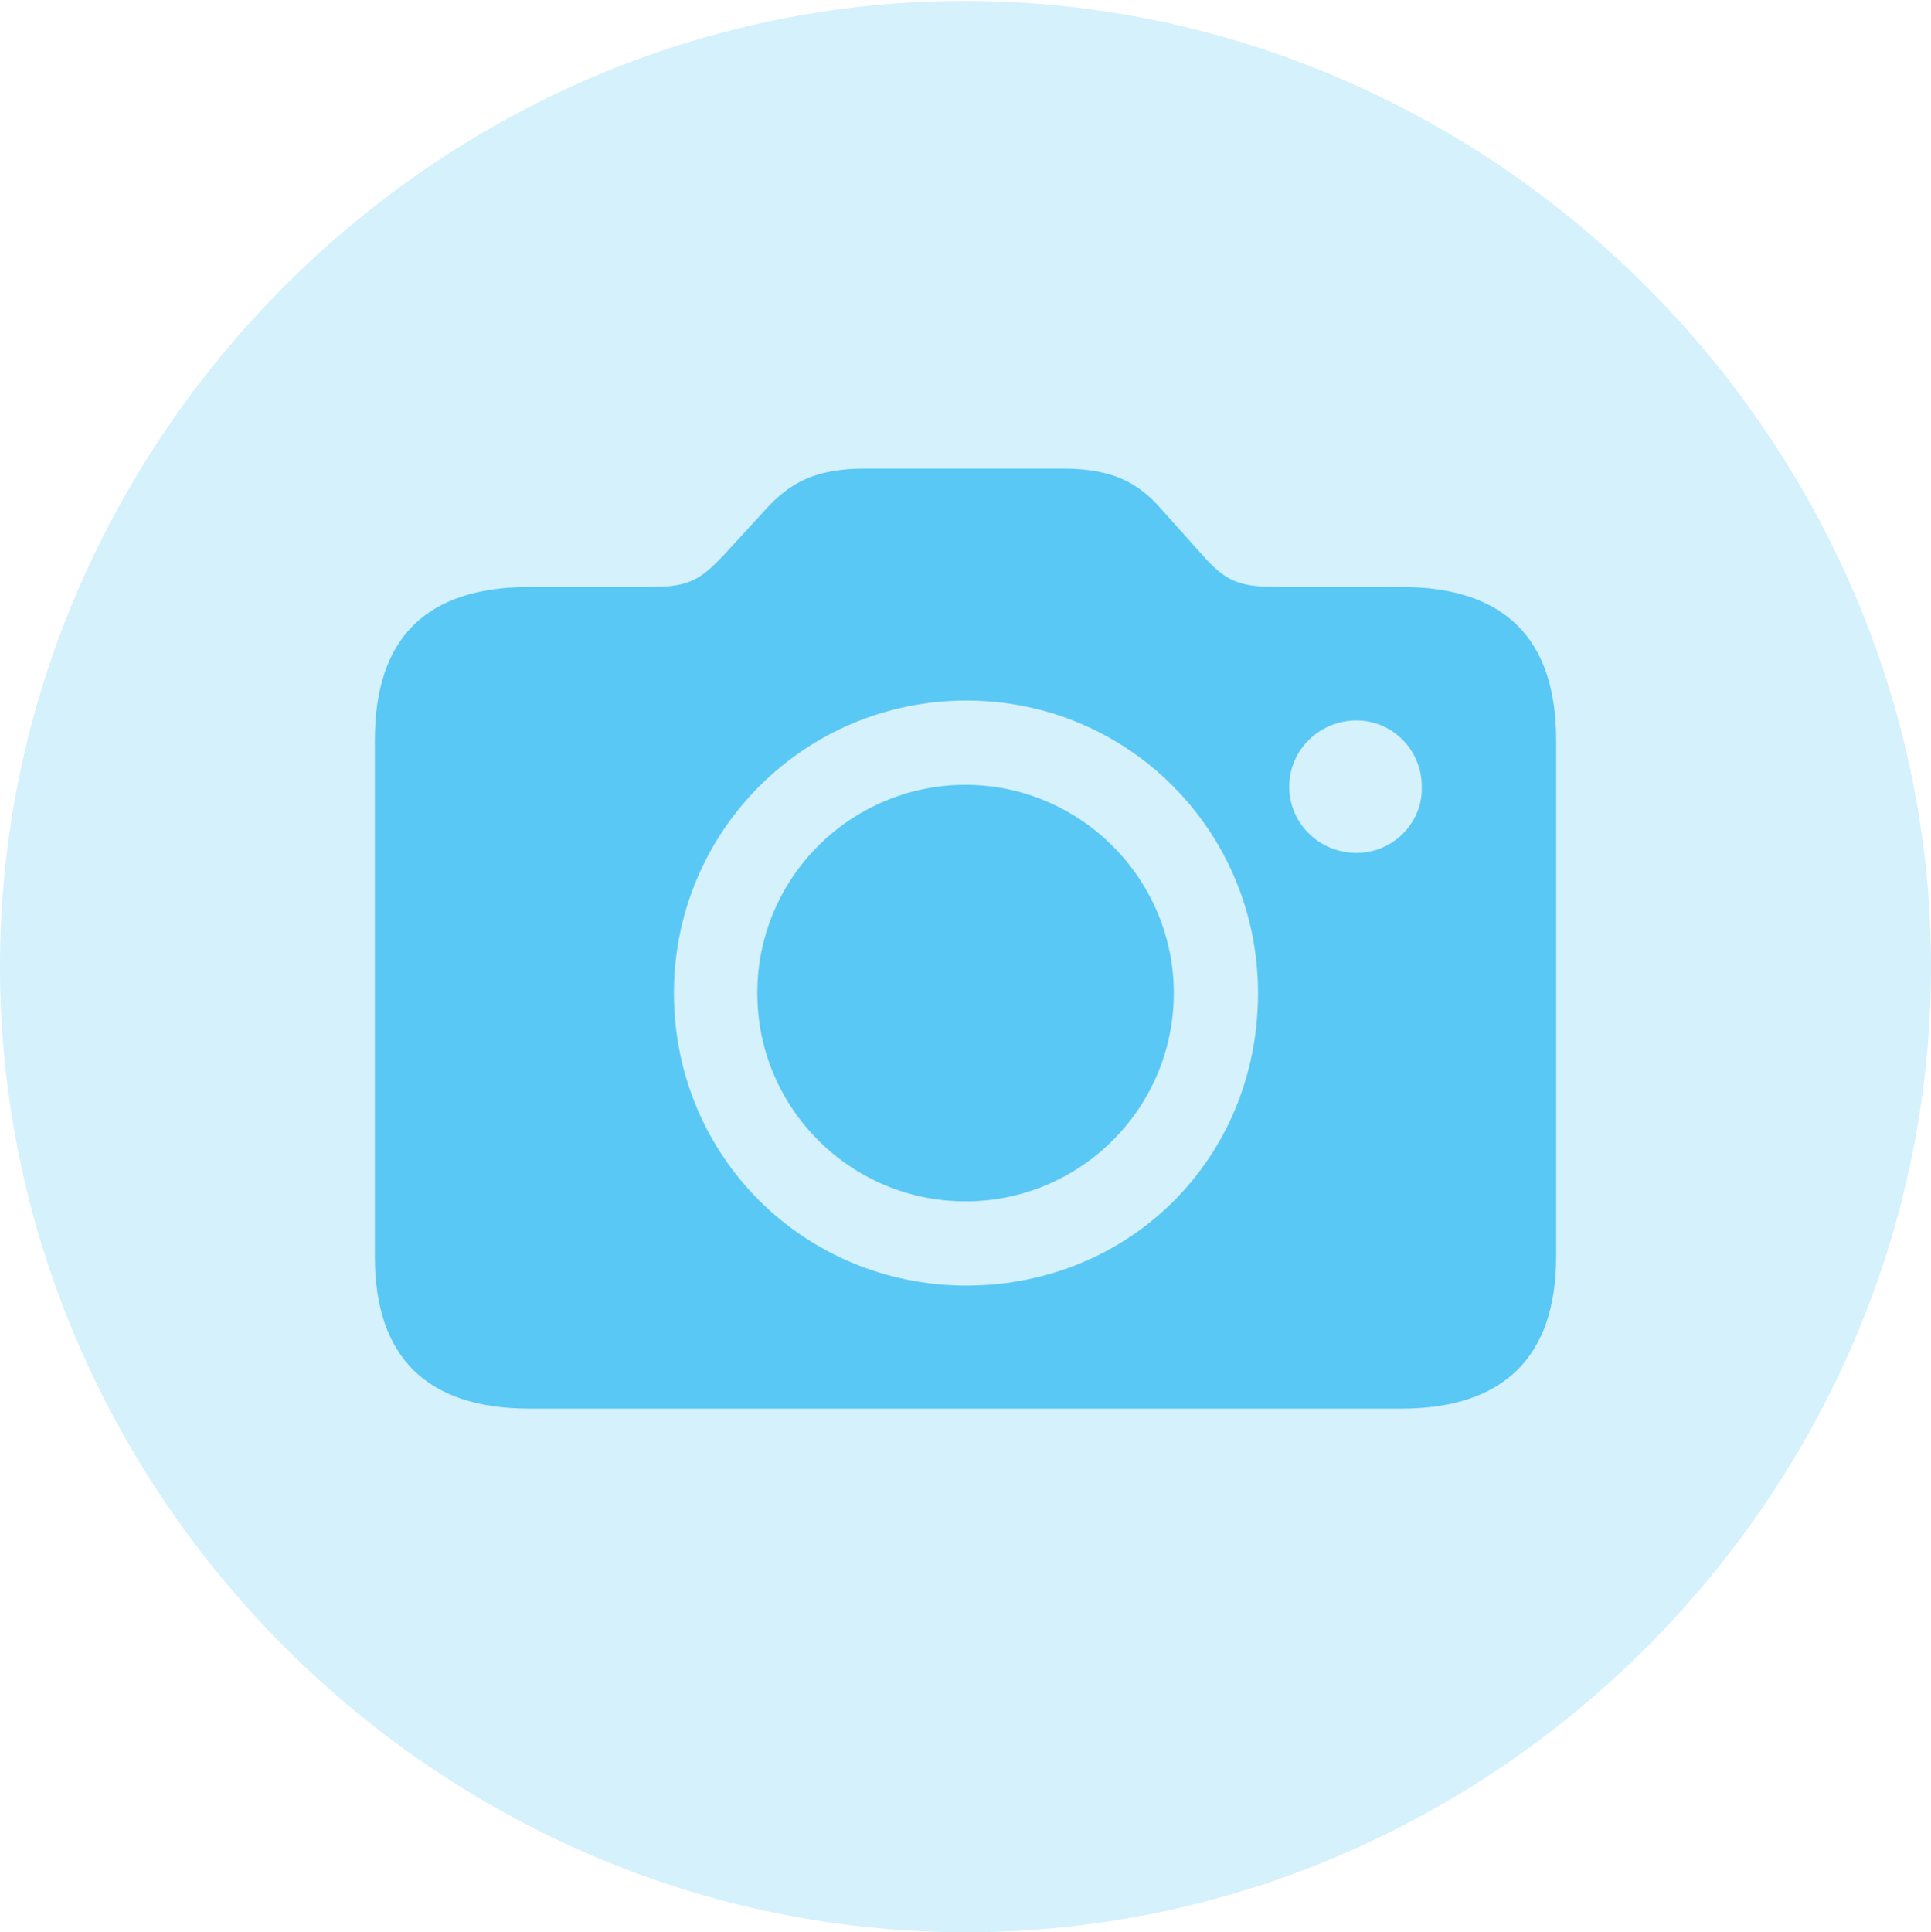 <?xml version="1.0" encoding="UTF-8"?>
<!--Generator: Apple Native CoreSVG 175.5-->
<!DOCTYPE svg
PUBLIC "-//W3C//DTD SVG 1.1//EN"
       "http://www.w3.org/Graphics/SVG/1.1/DTD/svg11.dtd">
<svg version="1.1" xmlns="http://www.w3.org/2000/svg" xmlns:xlink="http://www.w3.org/1999/xlink" width="24.902" height="24.915">
 <g>
  <rect height="24.915" opacity="0" width="24.902" x="0" y="0"/>
  <path d="M12.451 24.915C19.263 24.915 24.902 19.275 24.902 12.463C24.902 5.664 19.25 0.012 12.439 0.012C5.64 0.012 0 5.664 0 12.463C0 19.275 5.652 24.915 12.451 24.915Z" fill="#5ac8f5" fill-opacity="0.25"/>
  <path d="M6.836 18.164C5.505 18.164 4.834 17.505 4.834 16.199L4.834 9.546C4.834 8.215 5.505 7.568 6.836 7.568L8.423 7.568C8.911 7.568 9.058 7.446 9.338 7.153L9.863 6.58C10.181 6.226 10.51 6.042 11.157 6.042L13.696 6.042C14.355 6.042 14.685 6.226 14.99 6.58L15.503 7.153C15.784 7.471 15.955 7.568 16.443 7.568L18.066 7.568C19.385 7.568 20.068 8.215 20.068 9.546L20.068 16.199C20.068 17.505 19.385 18.164 18.066 18.164ZM12.463 16.577C14.551 16.577 16.223 14.954 16.223 12.805C16.223 10.718 14.551 9.033 12.463 9.033C10.376 9.033 8.691 10.718 8.691 12.805C8.691 14.917 10.376 16.577 12.463 16.577ZM12.451 15.491C10.974 15.491 9.766 14.294 9.766 12.805C9.766 11.316 10.974 10.12 12.451 10.12C13.928 10.12 15.137 11.328 15.137 12.805C15.137 14.294 13.928 15.491 12.451 15.491ZM17.493 10.998C17.956 10.998 18.347 10.62 18.335 10.144C18.335 9.668 17.956 9.29 17.493 9.29C17.017 9.29 16.626 9.668 16.626 10.144C16.626 10.62 17.017 10.998 17.493 10.998Z" fill="#5ac8f5"/>
 </g>
</svg>
